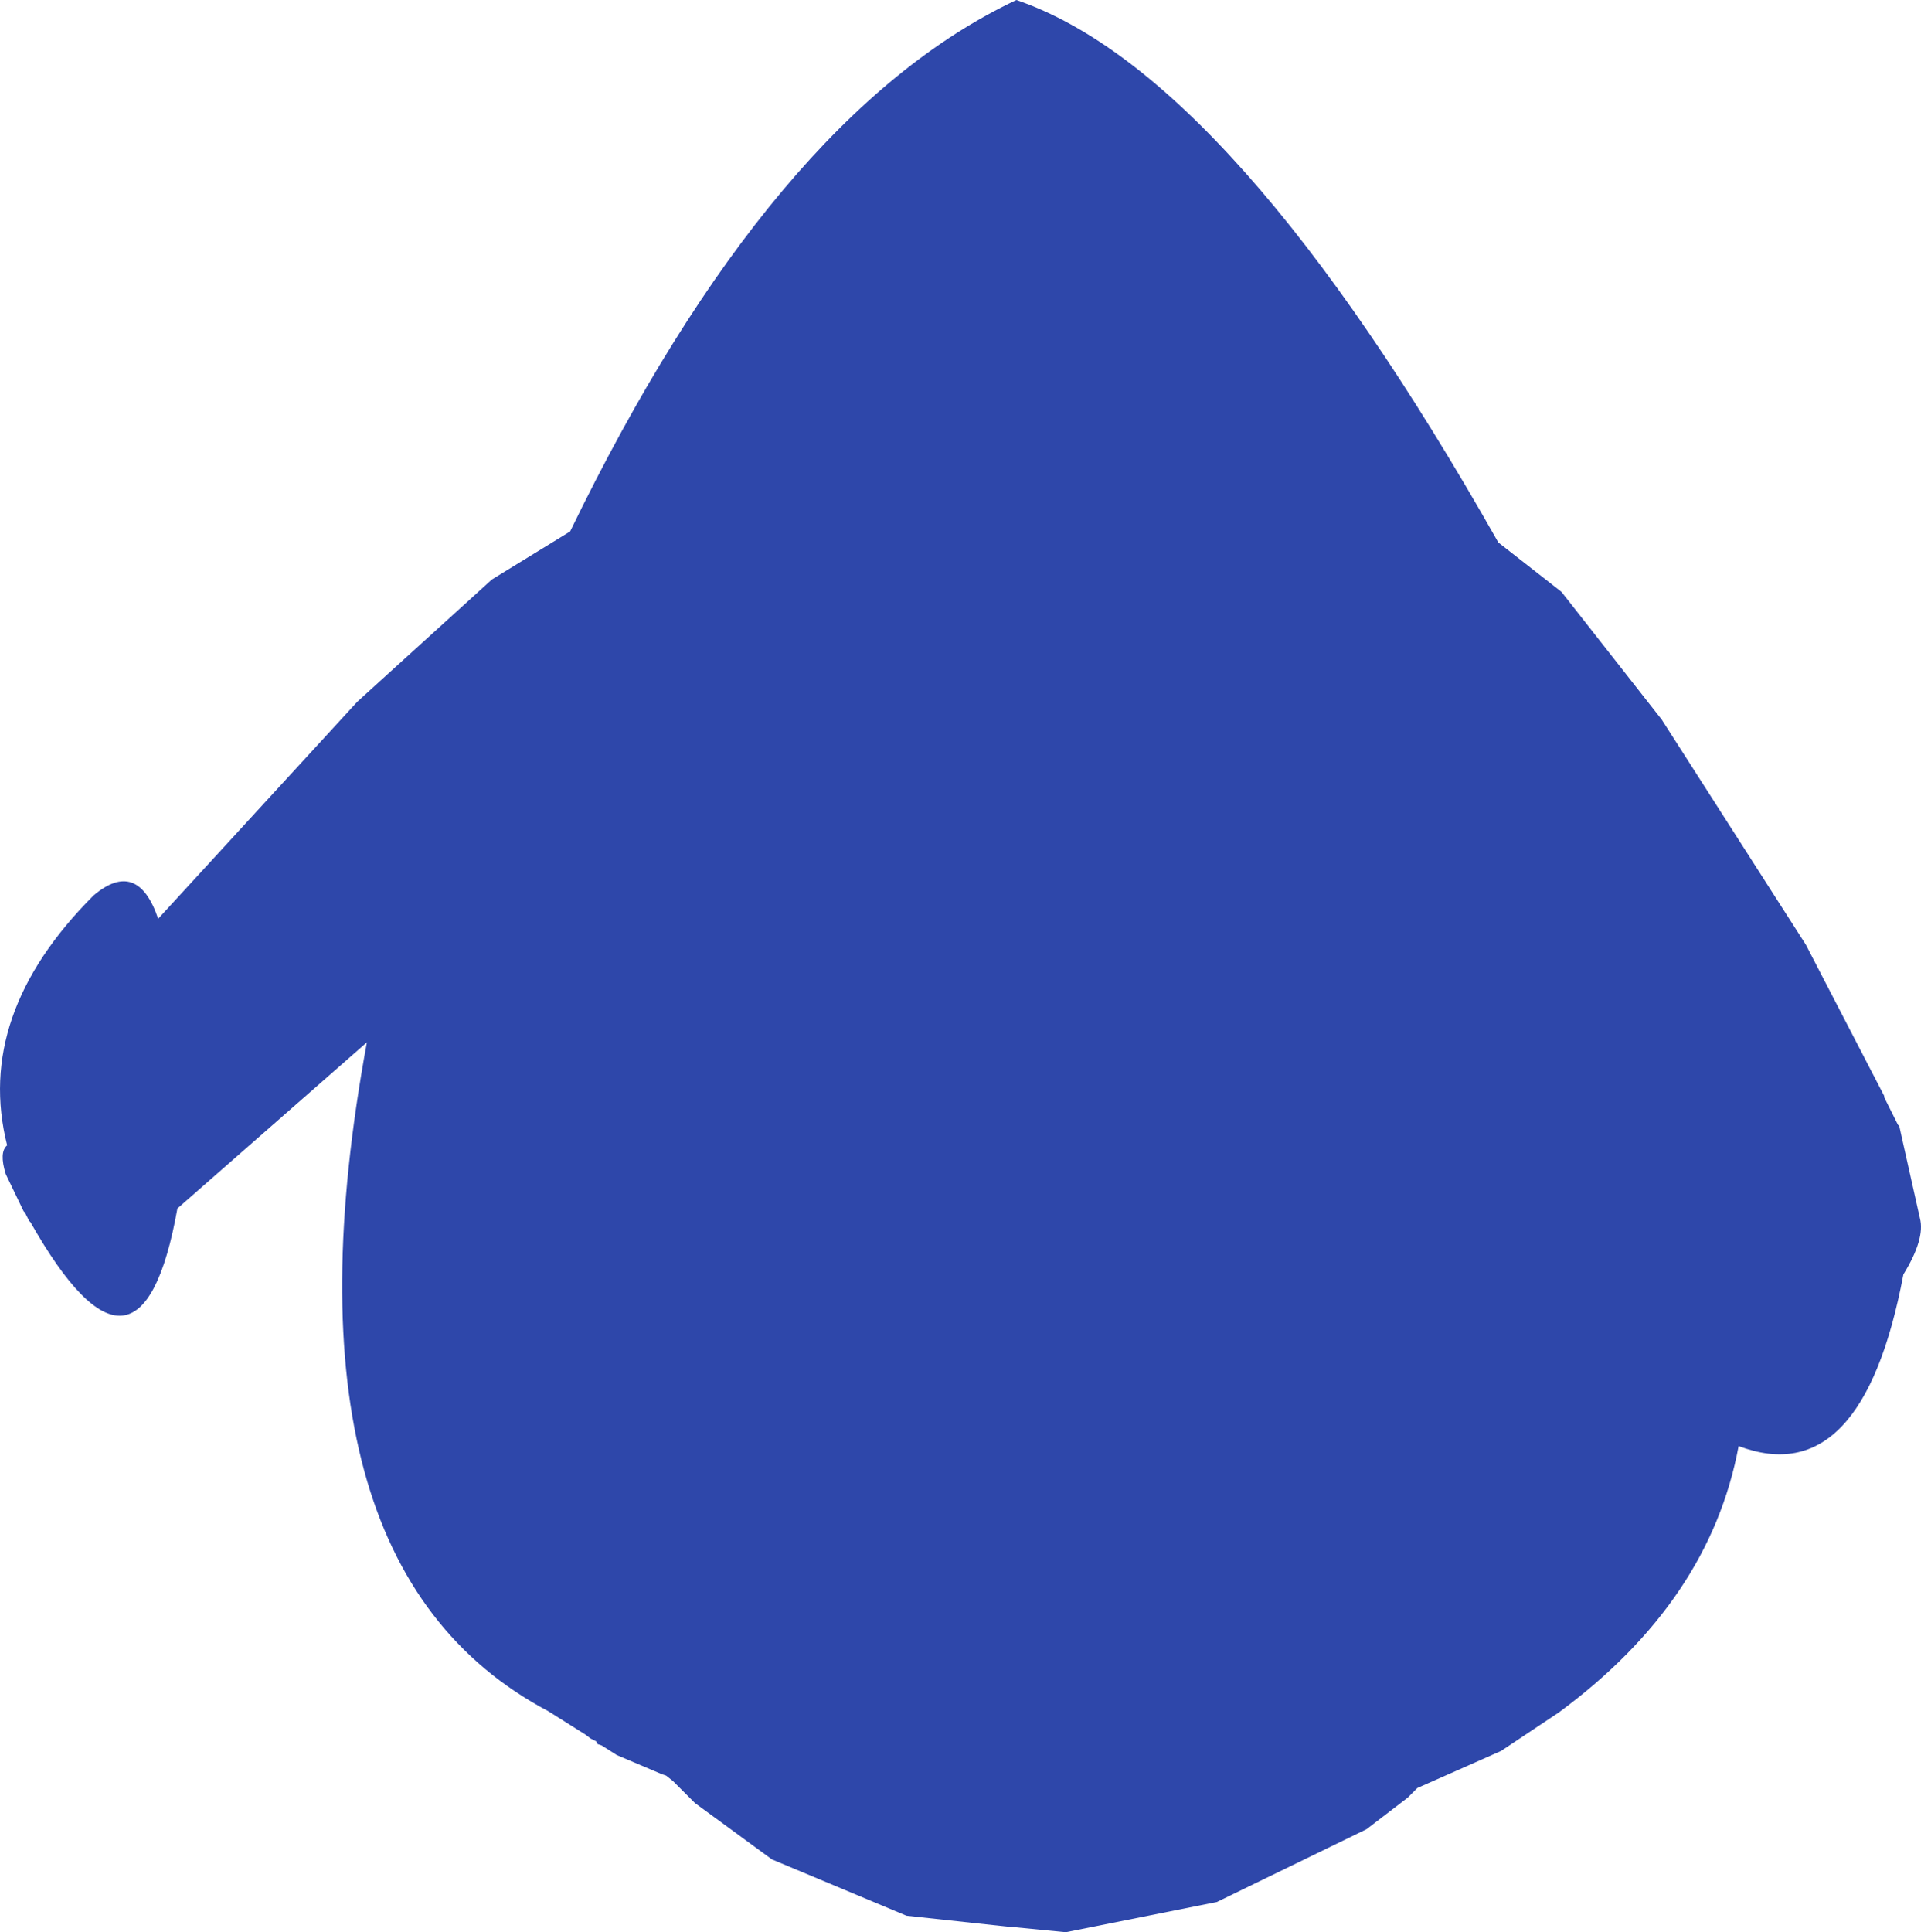 <?xml version="1.0" encoding="UTF-8" standalone="no"?>
<svg xmlns:ffdec="https://www.free-decompiler.com/flash" xmlns:xlink="http://www.w3.org/1999/xlink" ffdec:objectType="shape" height="351.75px" width="349.75px" xmlns="http://www.w3.org/2000/svg">
  <g transform="matrix(1.0, 0.0, 0.0, 1.0, 192.05, 202.25)">
    <path d="M110.5 -71.25 L136.75 -30.25 151.0 -2.75 151.0 -2.5 153.5 2.5 153.75 2.75 157.5 19.5 Q158.5 23.25 154.5 29.75 147.0 69.5 124.5 61.0 119.25 89.25 91.75 109.5 L81.25 116.5 66.0 123.25 64.25 125.0 56.75 130.75 29.5 144.0 2.0 149.5 -8.25 148.5 -8.5 148.5 -27.0 146.5 -51.5 136.25 -65.5 126.0 -69.5 122.0 -70.75 121.0 -71.5 120.75 -79.75 117.25 -82.5 115.5 -83.25 115.25 -83.5 114.75 -84.5 114.25 -85.5 113.5 -92.25 109.25 Q-142.75 82.5 -125.25 -12.5 L-159.75 17.75 Q-166.5 55.5 -186.5 20.25 L-186.75 20.0 -187.5 18.5 -187.75 18.25 -191.0 11.5 Q-192.25 7.5 -190.75 6.25 -196.75 -17.5 -175.0 -39.25 -167.0 -46.0 -163.25 -35.0 L-127.0 -74.5 -102.5 -96.75 -88.25 -105.5 Q-51.5 -181.25 -7.0 -202.25 32.5 -188.75 80.75 -103.5 L92.25 -94.5 110.5 -71.25" fill="#2e47aa" fill-rule="evenodd" stroke="none"/>
  </g>
</svg>
